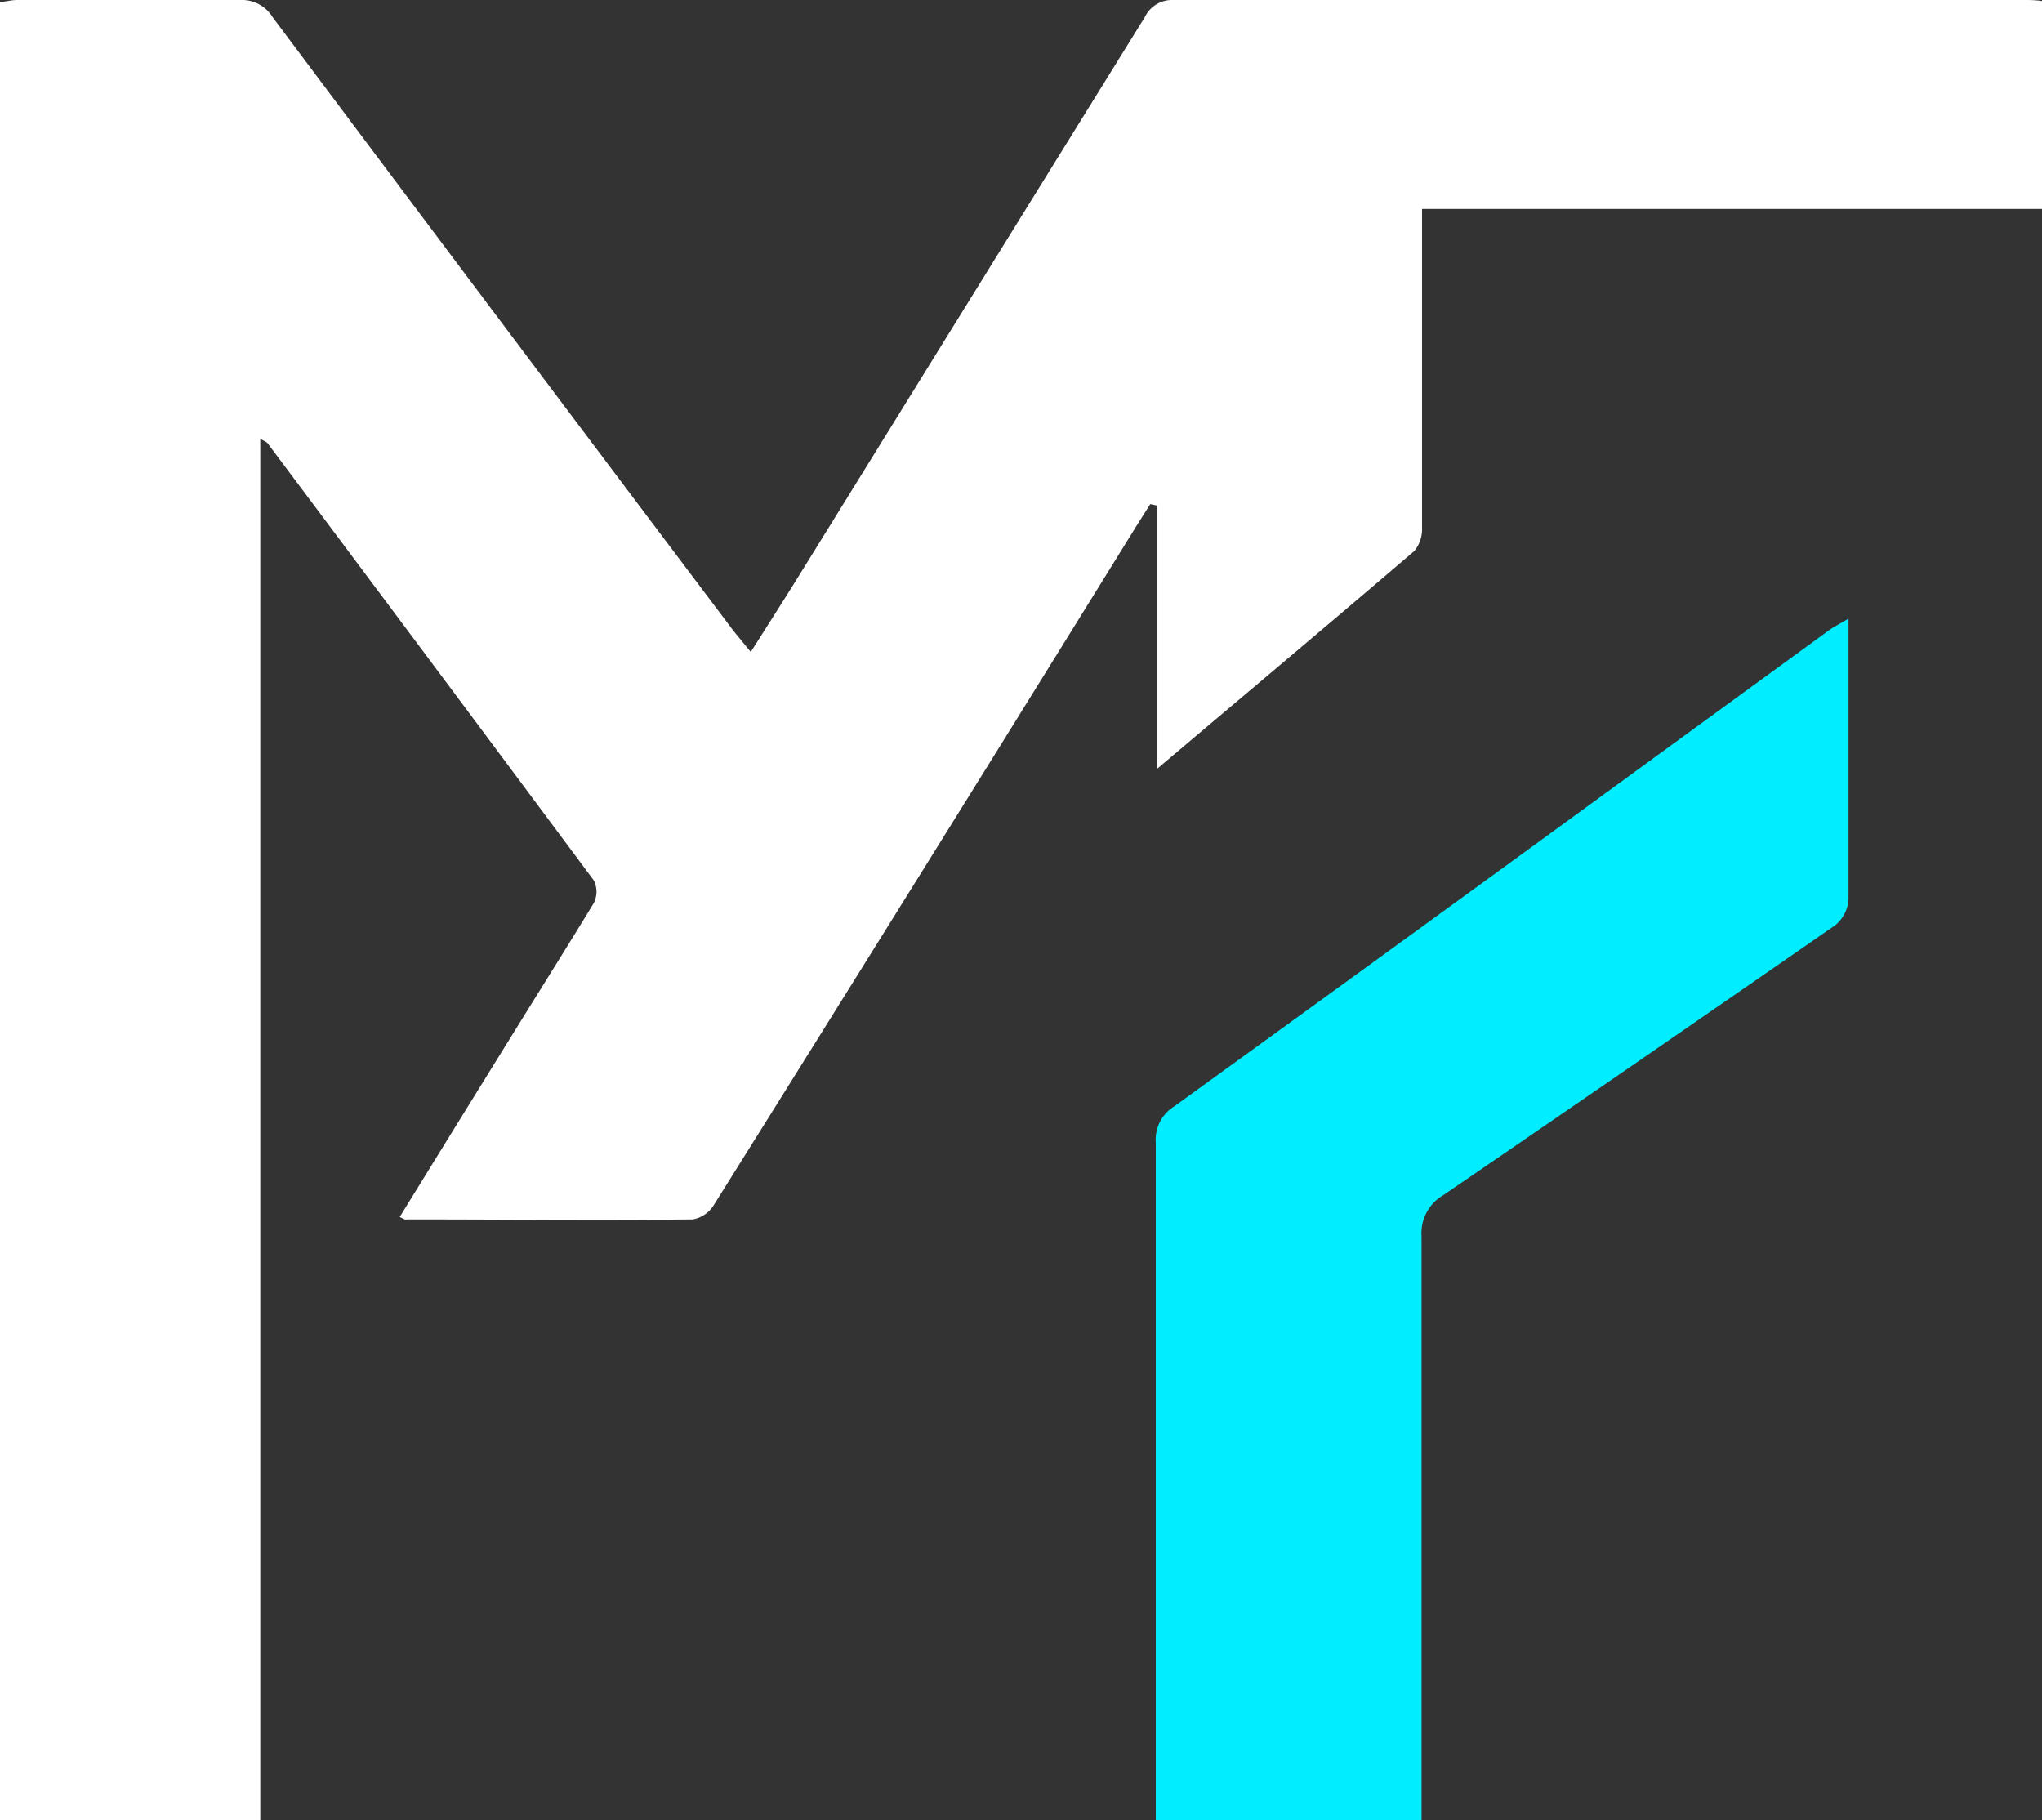 <svg xmlns="http://www.w3.org/2000/svg" viewBox="0 0 118.94 106"><rect x="0" y="0" width="118.94" height="106" fill="#333333" stroke="none"/><defs><style>.cls-1{fill:#fff;}.cls-2{fill:#0ef;}</style></defs><title>Asset 1</title><g id="Layer_2" data-name="Layer 2"><g id="Layer_1-2" data-name="Layer 1"><path class="cls-1" d="M23.28,70.88c2.14-3.47,4.22-6.84,6.31-10.21,1.66-2.69,3.35-5.37,5-8.08a1.47,1.47,0,0,0,0-1.31q-9.48-12.75-19-25.46c-.06-.08-.19-.12-.43-.27V106H0V.12C.35.09.68,0,1,0c4.32,0,8.64,0,13,0a2.09,2.09,0,0,1,1.88,1Q29.28,18.9,42.73,36.75l1,1.22c.94-1.48,1.83-2.87,2.7-4.27Q56.54,17.36,66.68,1a1.76,1.76,0,0,1,1.69-1q24.76,0,49.51,0c.33,0,.67,0,1.06.06V12.17H82.83v5.11c0,4.49,0,9,0,13.47a2,2,0,0,1-.46,1.35c-4.9,4.19-9.83,8.33-15,12.7V29.44L67,29.36l-.71,1.12Q54,50.34,41.58,70.18a1.83,1.83,0,0,1-1.22.84c-5.55.06-11.11,0-16.67,0C23.61,71.06,23.54,71,23.28,70.88Z"/><path class="cls-2" d="M67.32,106v-2.27q0-18.6,0-37.18a2.28,2.28,0,0,1,1.07-2.11Q82.54,54.21,96.66,43.9l9.87-7.19c.3-.22.64-.38,1.14-.68v2.33c0,4.66,0,9.32,0,14a2.11,2.11,0,0,1-.78,1.53Q95.5,61.79,84.08,69.6A2.56,2.56,0,0,0,82.8,72q0,16.29,0,32.57V106Z"/></g></g></svg>
